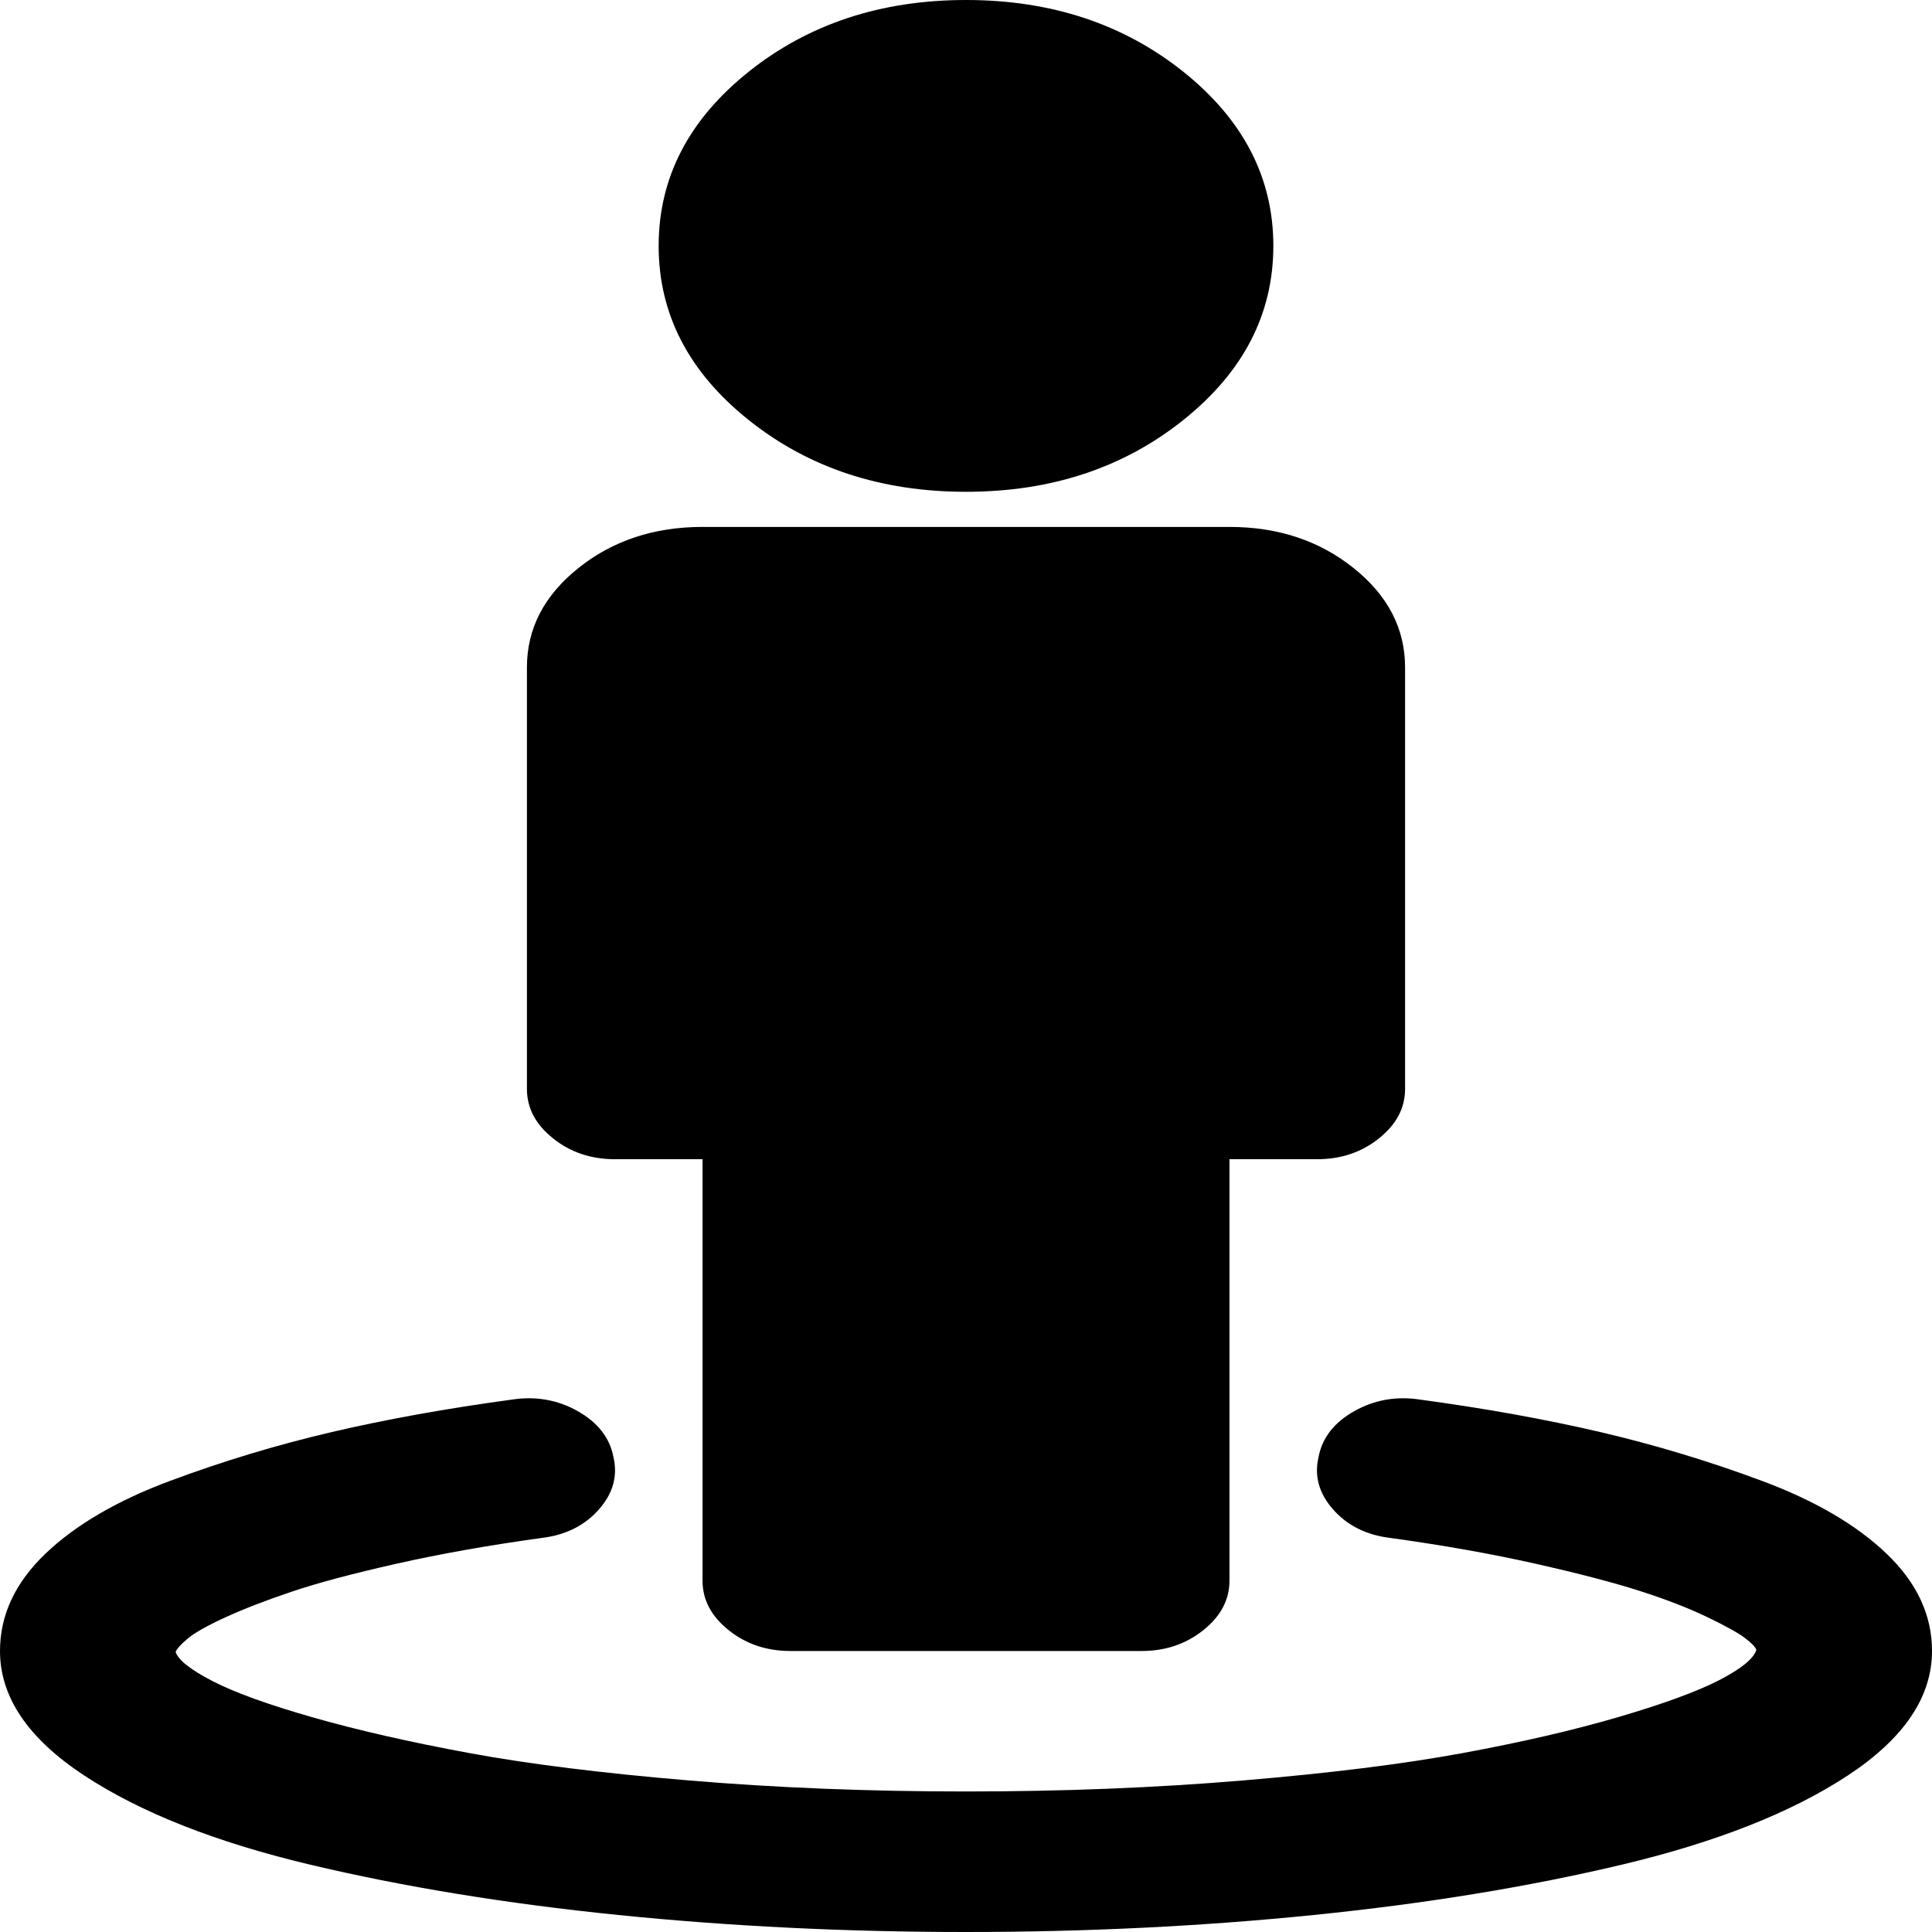 <svg xmlns="http://www.w3.org/2000/svg" viewBox="0 0 512 512" width="512" height="512">
	<style>
		tspan { white-space:pre }
		.shp0 { fill: #000000 } 
	</style>
	<path id="Background" class="shp0" d="" />
	<path id="Shape 1" class="shp0" d="M500 411.78C492 404.12 480.97 397.67 466.91 392.44C452.85 387.2 438.55 382.89 424 379.49C409.45 376.1 393.57 373.24 376.36 370.91C370.06 369.94 364.24 370.96 358.91 373.96C353.57 376.97 350.42 381 349.45 386.04C348.24 391.08 349.51 395.74 353.27 400C357.03 404.27 362.06 406.79 368.36 407.56C382.42 409.5 395.27 411.78 406.91 414.4C418.55 417.02 427.82 419.45 434.73 421.67C441.64 423.9 447.51 426.18 452.36 428.51C457.21 430.84 460.55 432.68 462.36 434.04C464.18 435.4 465.21 436.46 465.45 437.24C464.73 439.56 461.45 442.23 455.64 445.24C449.82 448.24 440.97 451.49 429.09 454.98C417.21 458.47 403.39 461.67 387.64 464.58C371.87 467.49 352.42 469.91 329.27 471.85C306.12 473.79 281.69 474.76 256 474.76C230.3 474.76 205.87 473.79 182.73 471.85C159.57 469.91 140.12 467.49 124.36 464.58C108.6 461.67 94.78 458.52 82.91 455.13C71.03 451.73 62.18 448.53 56.36 445.53C50.55 442.52 47.27 439.95 46.55 437.82C46.78 437.05 47.82 435.88 49.64 434.33C51.45 432.78 54.78 430.89 59.64 428.65C64.48 426.43 70.36 424.15 77.27 421.82C84.18 419.49 93.45 417.02 105.09 414.4C116.73 411.78 129.57 409.5 143.64 407.56C149.94 406.79 154.97 404.27 158.73 400C162.48 395.74 163.76 391.08 162.55 386.04C161.57 381 158.42 376.97 153.09 373.96C147.76 370.96 141.94 369.94 135.64 370.91C118.42 373.24 102.55 376.1 88 379.49C73.45 382.89 59.15 387.2 45.09 392.44C31.03 397.67 20 404.12 12 411.78C4 419.45 0 428.03 0 437.53C0 449.75 7.45 460.75 22.36 470.55C37.27 480.34 57.15 488.19 82 494.11C106.85 500.02 134.12 504.48 163.82 507.49C193.51 510.5 224.24 512 256 512C287.76 512 318.48 510.5 348.18 507.49C377.87 504.48 405.15 500.02 430 494.11C454.85 488.19 474.73 480.34 489.64 470.55C504.55 460.75 512 449.75 512 437.53C512 428.03 508 419.45 500 411.78ZM358.73 150.55C349.64 143.27 338.66 139.64 325.82 139.64L186.18 139.64C173.33 139.64 162.36 143.27 153.27 150.55C144.18 157.82 139.64 166.6 139.64 176.87L139.64 288.58C139.64 293.63 141.94 297.99 146.55 301.67C151.15 305.36 156.6 307.2 162.91 307.2L186.18 307.2L186.18 418.91C186.18 423.95 188.48 428.32 193.09 432C197.69 435.69 203.15 437.53 209.45 437.53L302.55 437.53C308.85 437.53 314.3 435.69 318.91 432C323.51 428.32 325.82 423.95 325.82 418.91L325.82 307.2L349.09 307.2C355.39 307.2 360.85 305.36 365.45 301.67C370.06 297.99 372.36 293.63 372.36 288.58L372.36 176.87C372.36 166.6 367.82 157.82 358.73 150.55ZM256 0C233.45 0 214.24 6.35 198.36 19.05C182.48 31.76 174.55 47.13 174.55 65.16C174.55 83.2 182.48 98.57 198.36 111.27C214.24 123.98 233.45 130.33 256 130.33C278.55 130.33 297.76 123.98 313.64 111.27C329.51 98.57 337.45 83.2 337.45 65.16C337.45 47.13 329.51 31.76 313.64 19.05C297.76 6.35 278.55 0 256 0Z" />
</svg>